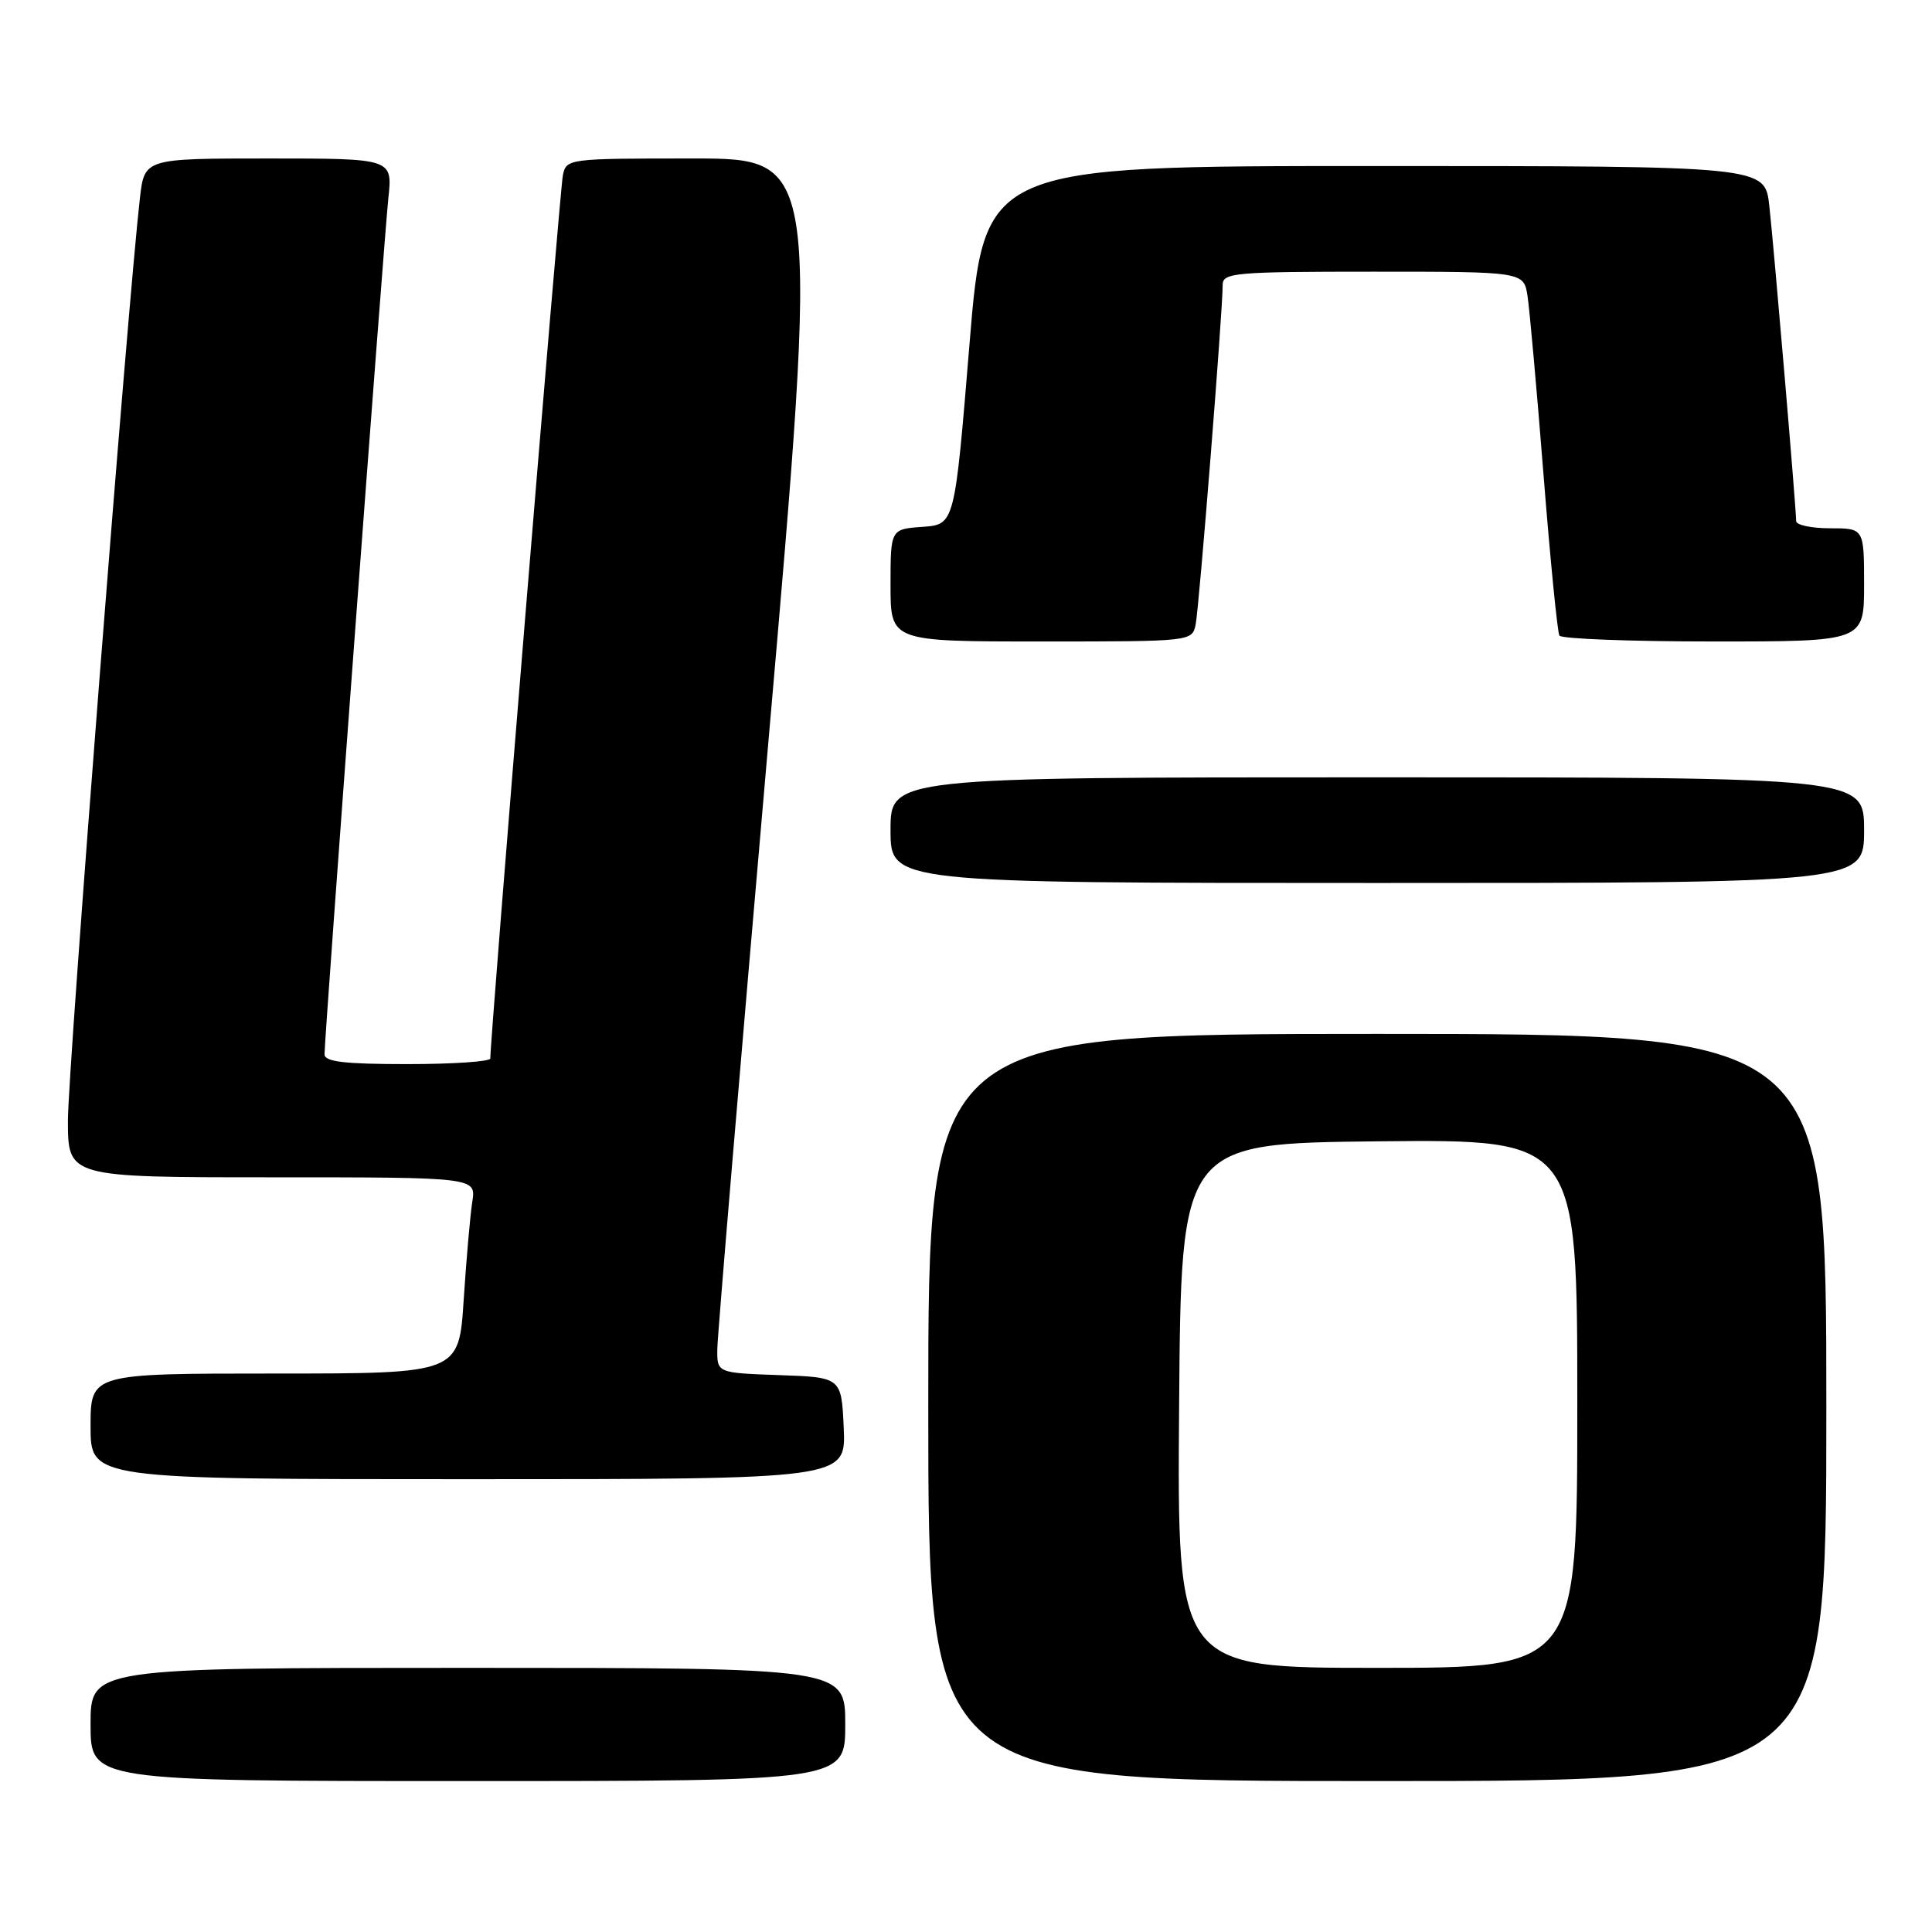 <?xml version="1.0" encoding="UTF-8" standalone="no"?>
<!DOCTYPE svg PUBLIC "-//W3C//DTD SVG 1.1//EN" "http://www.w3.org/Graphics/SVG/1.1/DTD/svg11.dtd" >
<svg xmlns="http://www.w3.org/2000/svg" xmlns:xlink="http://www.w3.org/1999/xlink" version="1.1" viewBox="0 0 256 256">
 <g >
 <path fill="currentColor"
d=" M 112.00 228.50 C 112.00 221.00 112.00 221.00 62.00 221.00 C 12.00 221.00 12.00 221.00 12.00 228.50 C 12.00 236.00 12.00 236.00 62.00 236.00 C 112.00 236.00 112.00 236.00 112.00 228.50 Z  M 242.00 186.50 C 242.00 137.00 242.00 137.00 182.50 137.00 C 123.00 137.00 123.00 137.00 123.00 186.50 C 123.00 236.00 123.00 236.00 182.50 236.00 C 242.00 236.00 242.00 236.00 242.00 186.50 Z  M 111.80 189.25 C 111.50 182.50 111.50 182.50 103.25 182.21 C 95.00 181.92 95.00 181.92 95.05 178.71 C 95.07 176.94 98.12 140.74 101.82 98.25 C 108.55 21.00 108.55 21.00 91.80 21.00 C 75.22 21.00 75.03 21.02 74.58 23.25 C 74.18 25.19 64.90 138.22 64.97 140.25 C 64.99 140.66 60.05 141.00 54.00 141.00 C 45.64 141.00 43.00 140.69 43.00 139.70 C 43.00 137.41 50.88 31.70 51.46 26.25 C 52.02 21.00 52.02 21.00 35.58 21.00 C 19.14 21.00 19.14 21.00 18.54 26.25 C 16.93 40.26 9.00 141.83 9.00 148.44 C 9.00 156.00 9.00 156.00 36.05 156.00 C 63.09 156.00 63.09 156.00 62.58 159.25 C 62.30 161.04 61.79 166.89 61.44 172.25 C 60.81 182.00 60.81 182.00 36.41 182.00 C 12.00 182.00 12.00 182.00 12.00 189.00 C 12.00 196.00 12.00 196.00 62.05 196.00 C 112.09 196.00 112.09 196.00 111.80 189.25 Z  M 247.00 110.00 C 247.00 103.00 247.00 103.00 182.50 103.00 C 118.00 103.00 118.00 103.00 118.00 110.00 C 118.00 117.00 118.00 117.00 182.50 117.00 C 247.00 117.00 247.00 117.00 247.00 110.00 Z  M 158.43 82.75 C 158.89 80.51 162.03 41.07 162.01 37.75 C 162.00 36.14 163.61 36.00 181.95 36.00 C 201.91 36.00 201.91 36.00 202.41 39.25 C 202.68 41.04 203.64 51.71 204.53 62.97 C 205.42 74.22 206.37 83.79 206.63 84.22 C 206.90 84.65 216.09 85.00 227.06 85.00 C 247.00 85.00 247.00 85.00 247.00 77.50 C 247.00 70.00 247.00 70.00 242.50 70.00 C 240.03 70.00 238.00 69.57 238.00 69.05 C 238.00 67.38 235.05 32.70 234.44 27.25 C 233.86 22.00 233.86 22.00 182.13 22.00 C 130.40 22.00 130.40 22.00 128.45 45.75 C 126.50 69.50 126.50 69.50 122.25 69.81 C 118.00 70.11 118.00 70.11 118.00 77.56 C 118.00 85.00 118.00 85.00 137.98 85.00 C 157.90 85.00 157.96 84.99 158.43 82.75 Z  M 156.24 186.25 C 156.50 151.50 156.50 151.50 182.75 151.23 C 209.00 150.97 209.00 150.97 209.00 185.98 C 209.00 221.00 209.00 221.00 182.49 221.00 C 155.97 221.00 155.97 221.00 156.24 186.25 Z "/>
</g>
</svg>